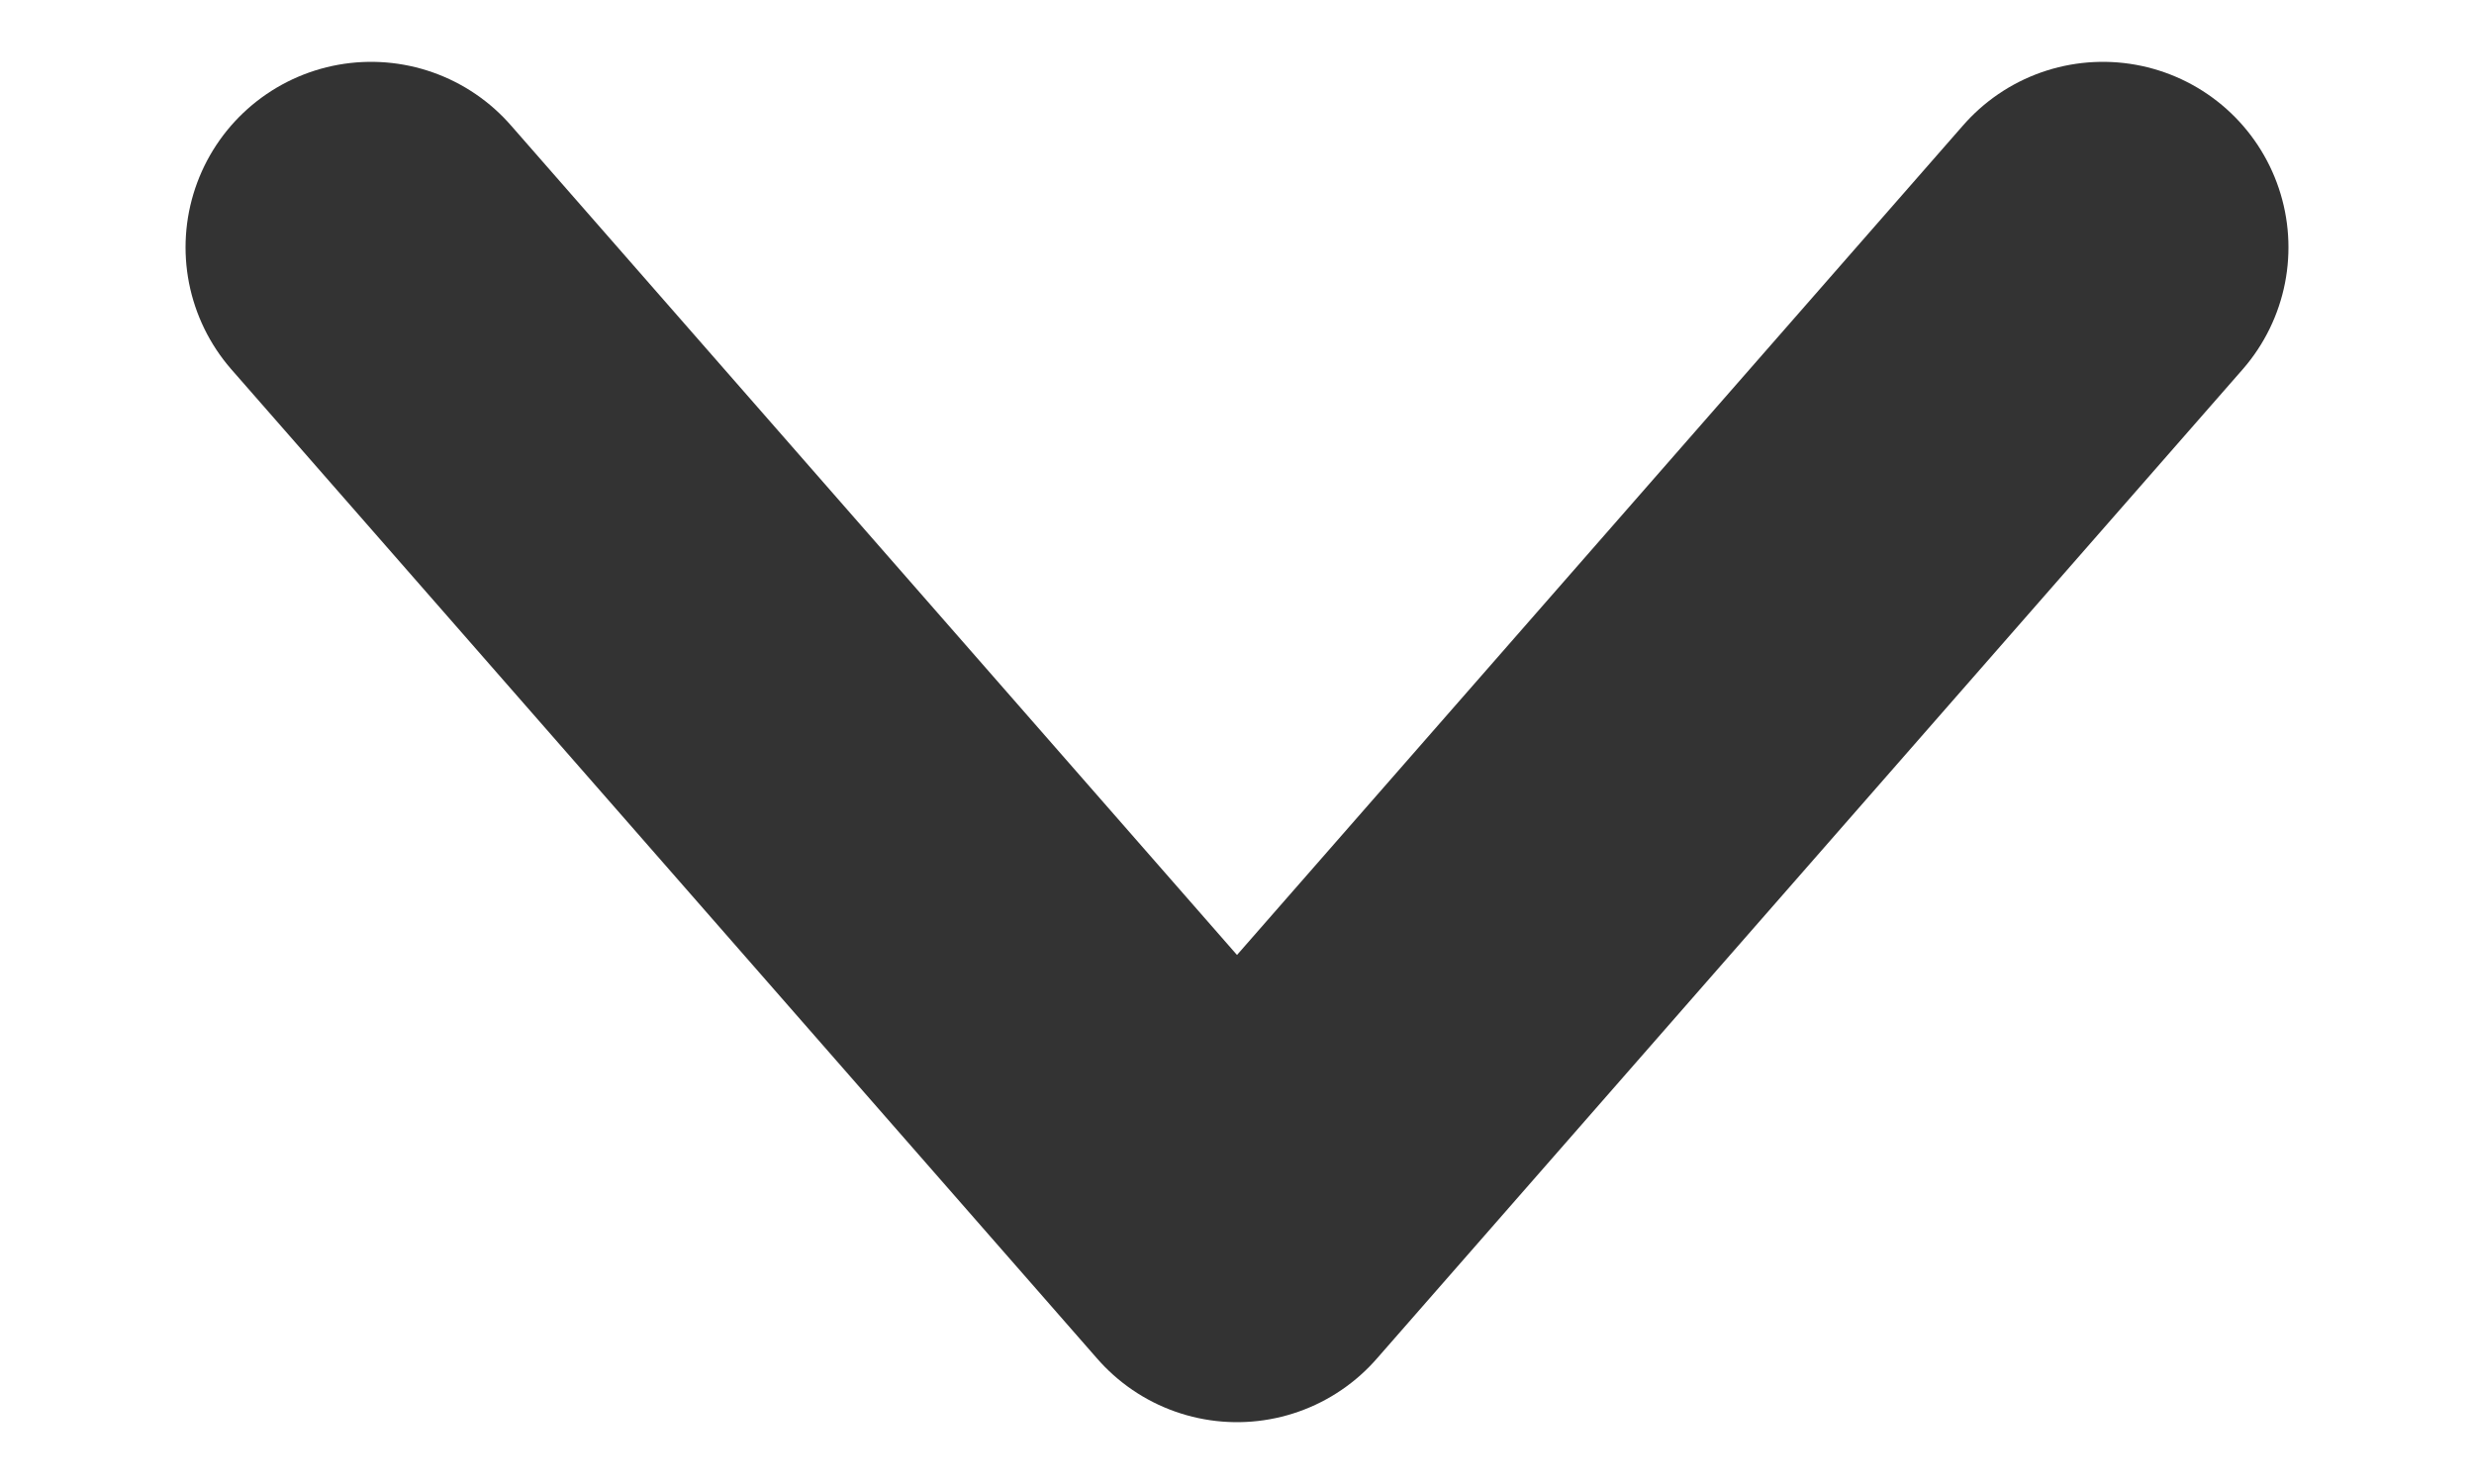 <svg width="10" height="6" viewBox="0 0 10 6" fill="none" xmlns="http://www.w3.org/2000/svg">
<path d="M1.5 1L5 5L8.5 1" stroke="#333333" stroke-width="1.5" stroke-linecap="round" stroke-linejoin="round"/>
</svg>
